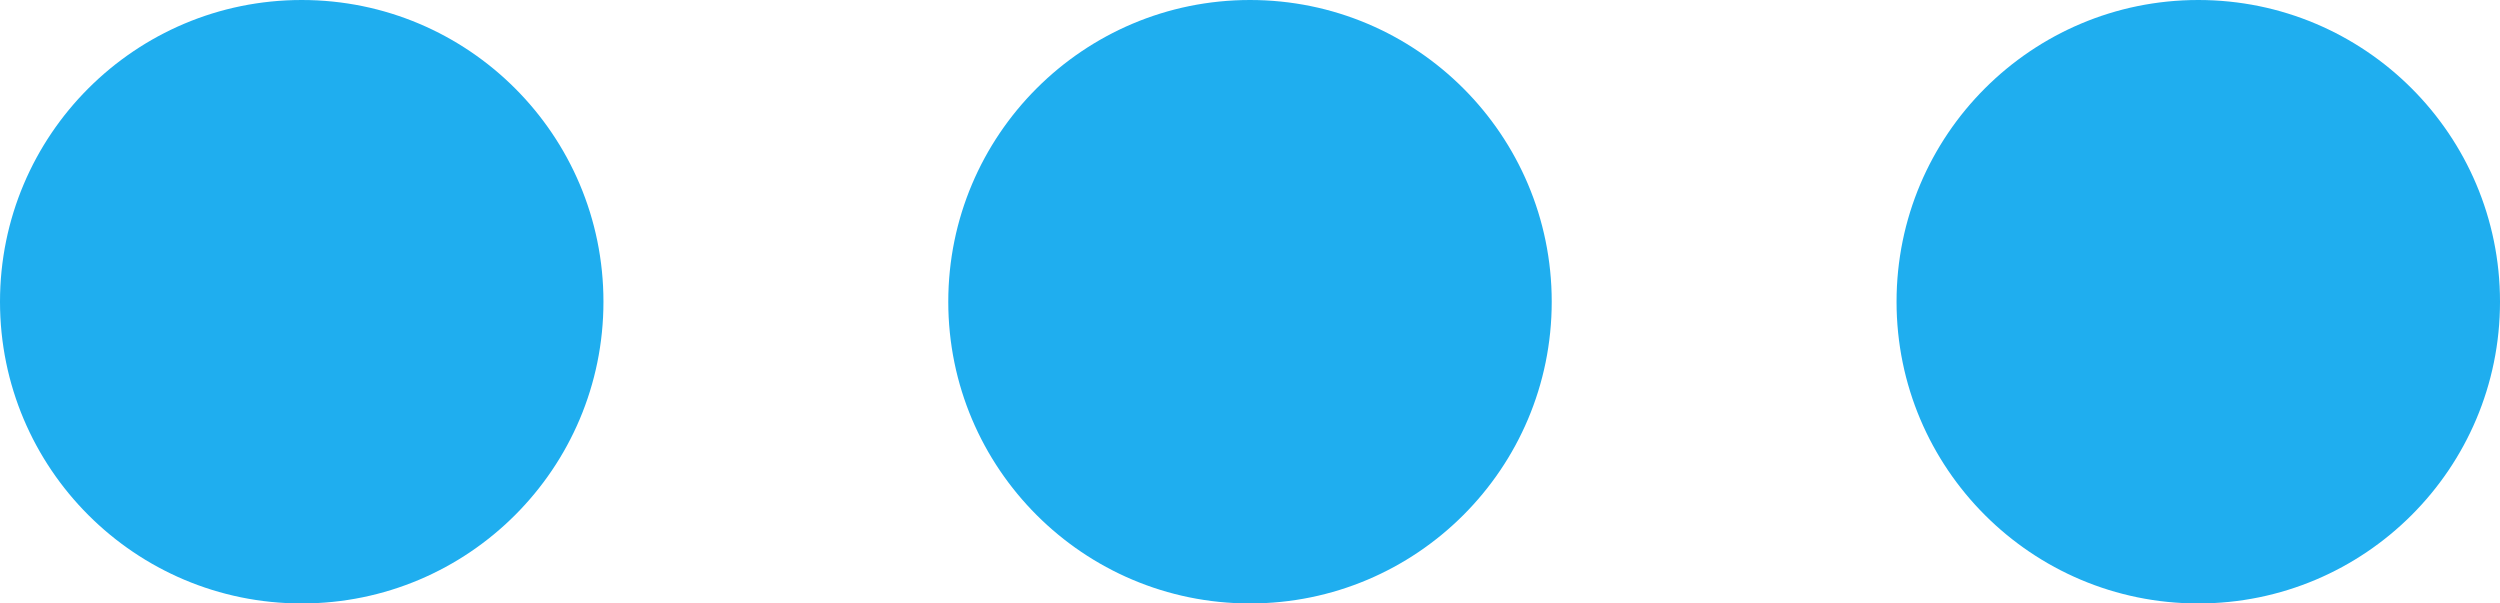 <svg id="Componente_25_6" data-name="Componente 25 – 6" xmlns="http://www.w3.org/2000/svg" width="29" height="7" viewBox="0 0 29 7">
  <circle id="Elipse_420" data-name="Elipse 420" cx="3.5" cy="3.5" r="3.5" fill="#1faeef"/>
  <circle id="Elipse_421" data-name="Elipse 421" cx="3.5" cy="3.5" r="3.5" transform="translate(11)" fill="#1faeef"/>
  <circle id="Elipse_422" data-name="Elipse 422" cx="3.5" cy="3.5" r="3.5" transform="translate(22)" fill="#1faeef"/>
</svg>
